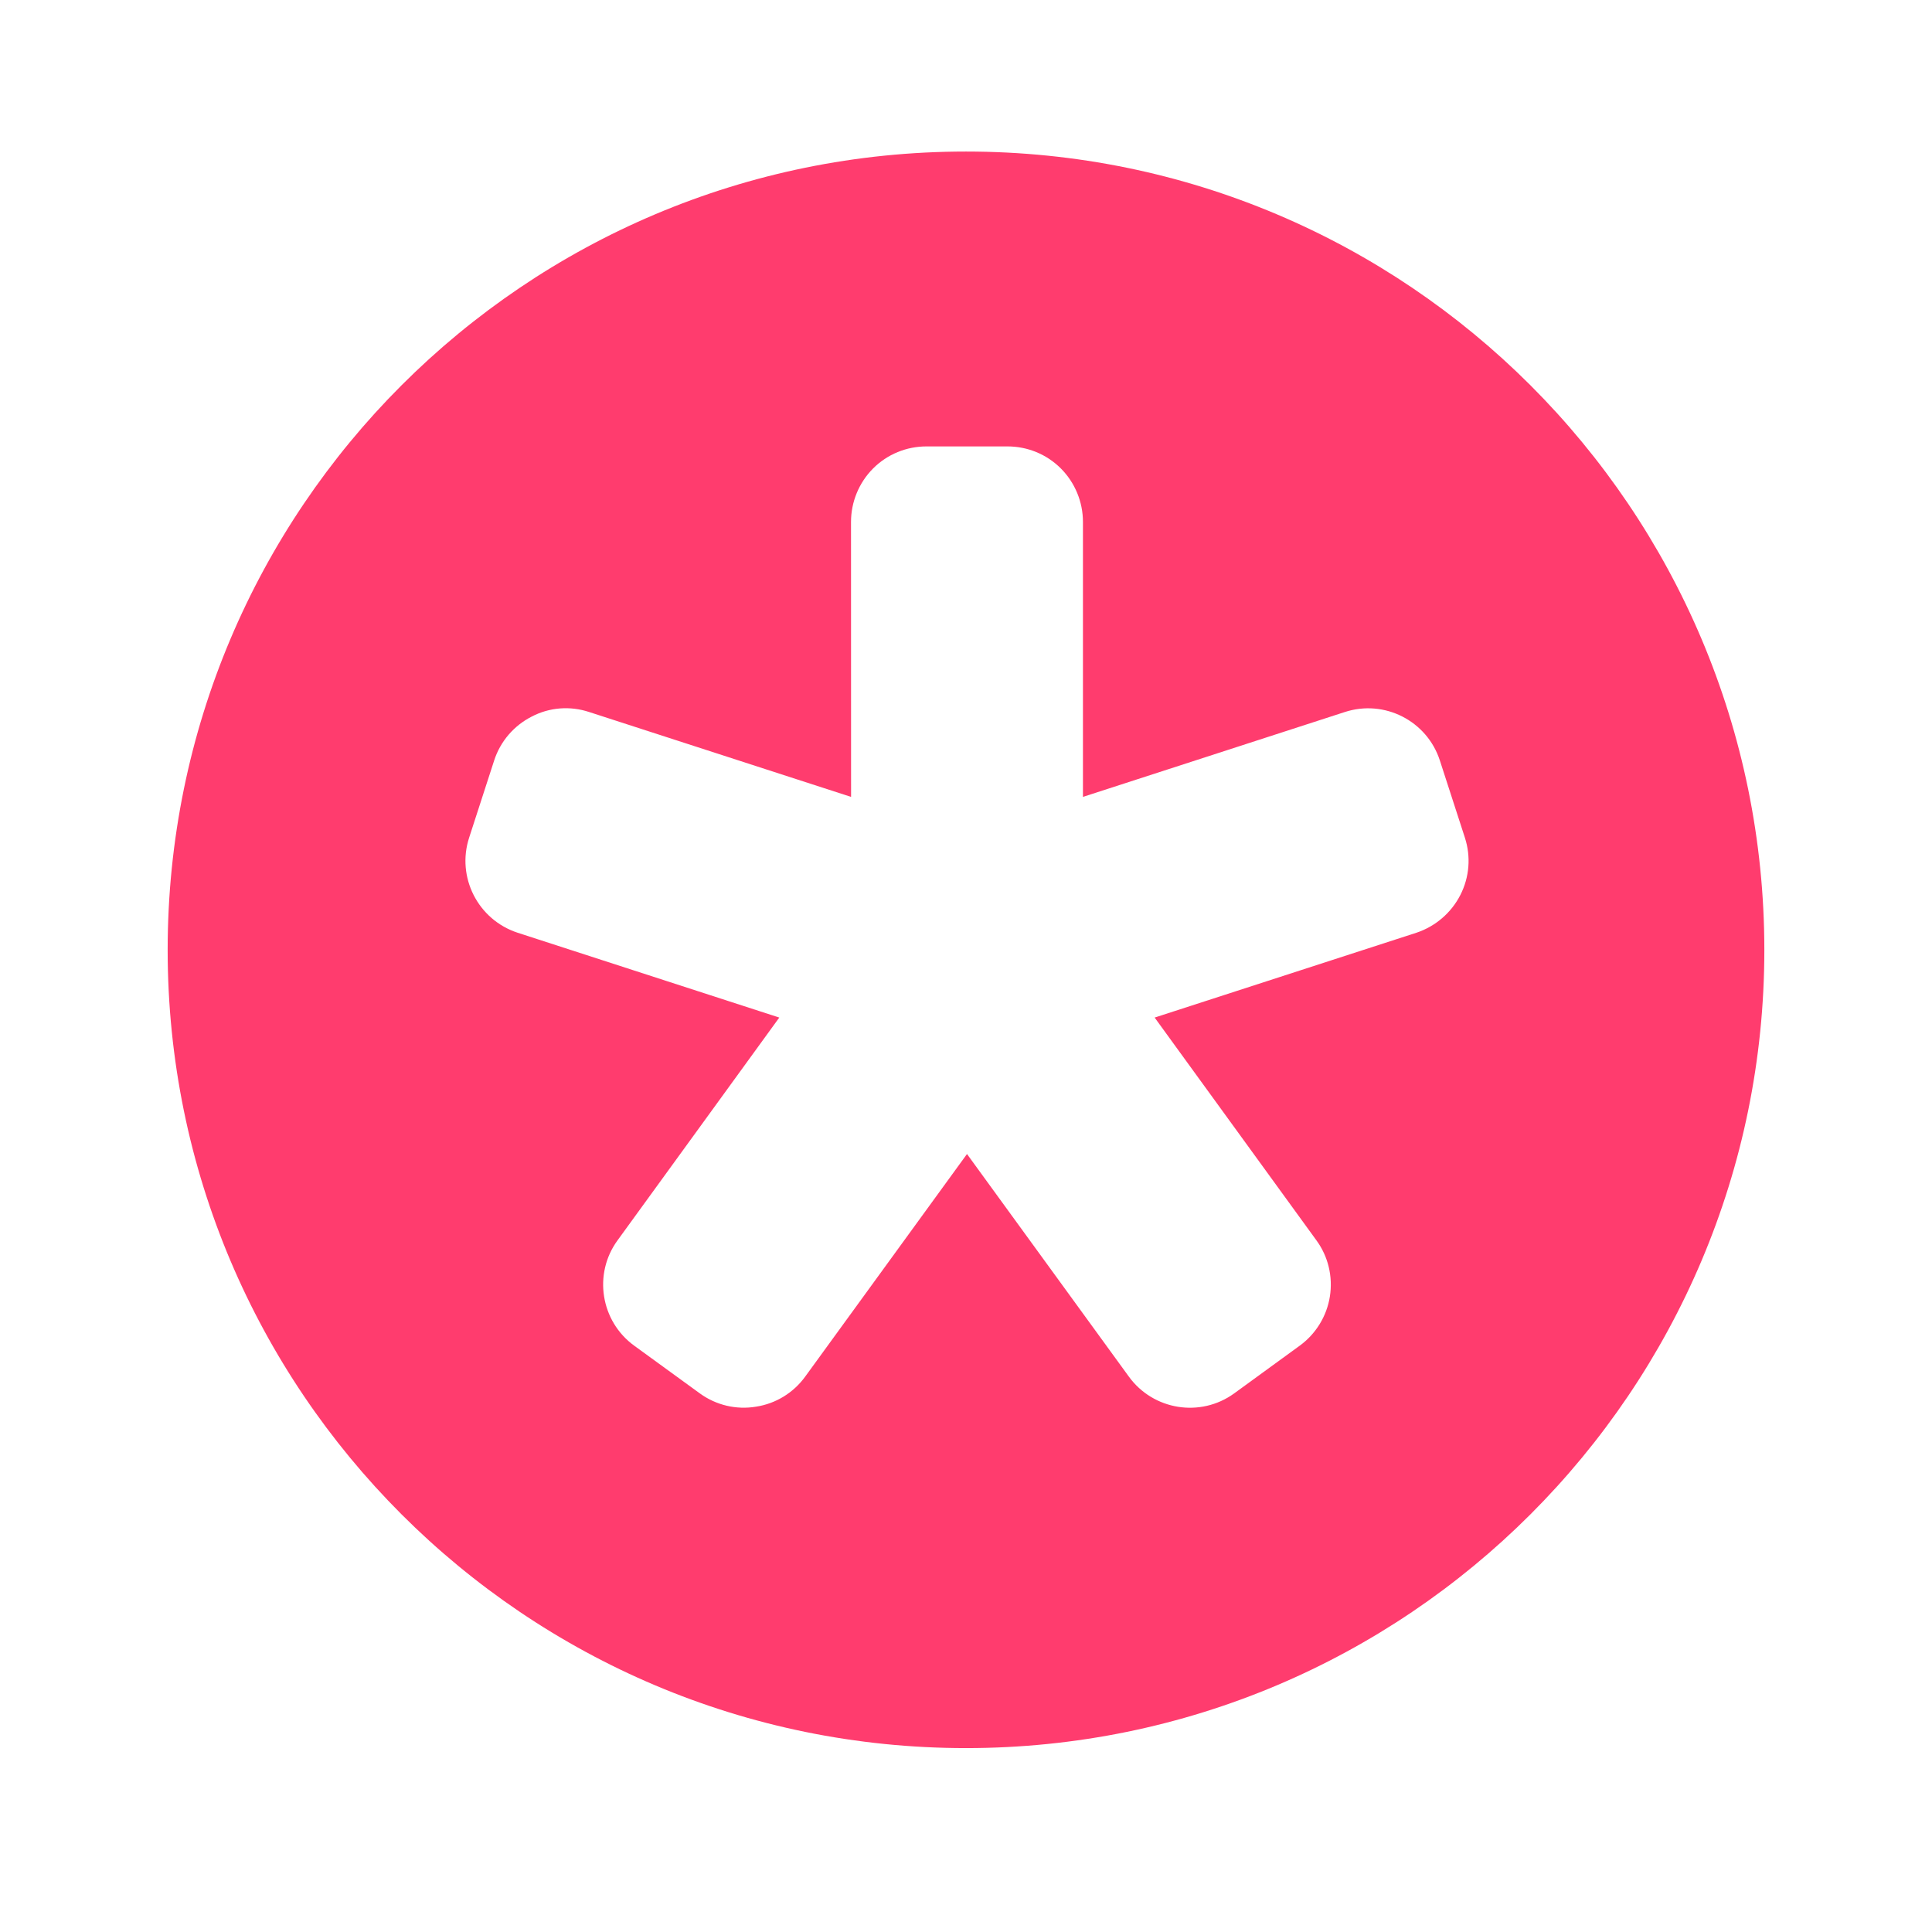 <svg height="64" viewBox="0 0 64 64" width="64" xmlns="http://www.w3.org/2000/svg"><path fill="rgb(255, 60, 110)" d="m58.446 31.468c0 14.6-11.84 26.44-26.446 26.44s-26.446-11.84-26.446-26.44c0-14.61 11.84-26.448 26.446-26.448s26.446 11.838 26.446 26.448zm-10.07-1.82c.301-.59.355-1.27.15-1.9l-.83-2.56c-.427-1.31-1.837-2.03-3.151-1.6l-8.671 2.81v-9.11c0-.66-.263-1.3-.732-1.77s-1.105-.73-1.768-.73h-2.683c-.663 0-1.299.26-1.768.73s-.732 1.11-.732 1.77l.002 9.11-8.672-2.81c-.631-.21-1.317-.16-1.908.15-.59.3-1.037.82-1.242 1.45l-.83 2.56c-.426 1.31.293 2.72 1.606 3.15l8.668 2.81-5.358 7.38c-.811 1.11-.563 2.68.553 3.49l2.173 1.58c.537.39 1.206.55 1.861.44.655-.1 1.242-.46 1.632-1l5.357-7.37 5.359 7.37c.811 1.12 2.375 1.37 3.492.56l2.17-1.58c.537-.39.897-.98 1-1.63.104-.66-.057-1.33-.446-1.86l-5.359-7.38 8.672-2.81c.63-.21 1.154-.66 1.455-1.25z"/></svg>